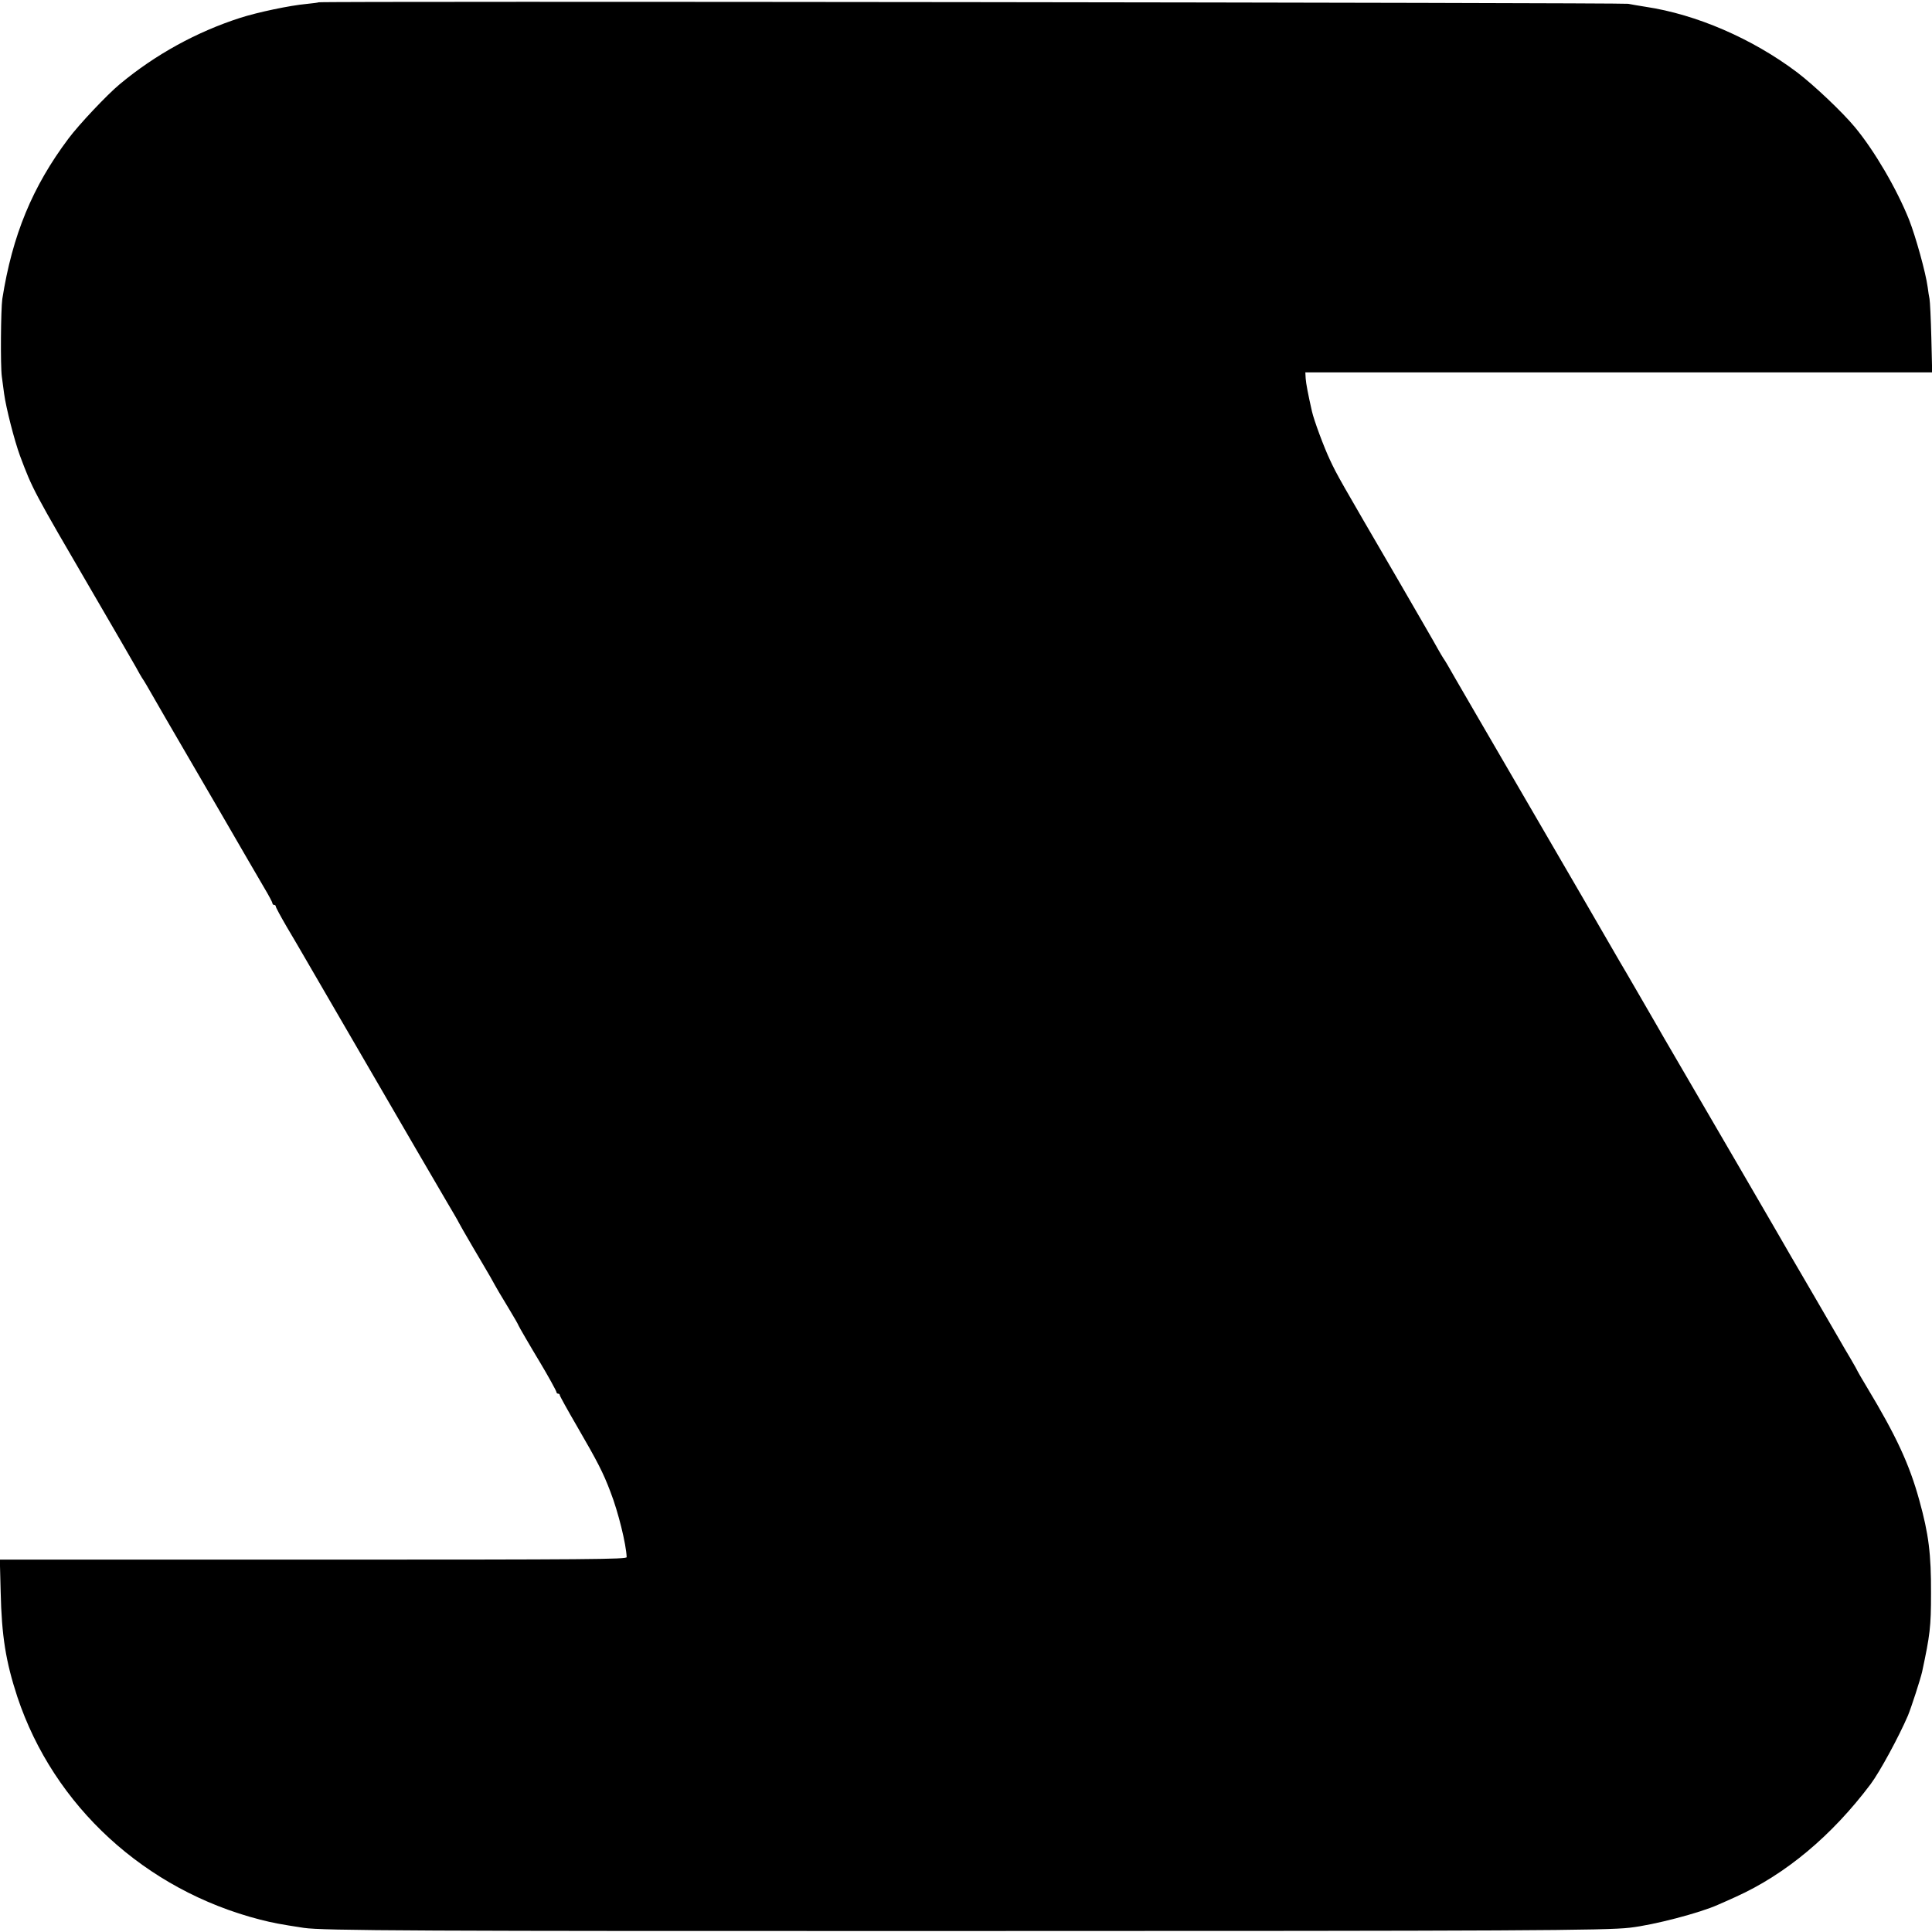 <?xml version="1.0" standalone="no"?>
<!DOCTYPE svg PUBLIC "-//W3C//DTD SVG 20010904//EN"
 "http://www.w3.org/TR/2001/REC-SVG-20010904/DTD/svg10.dtd">
<svg version="1.0" xmlns="http://www.w3.org/2000/svg"
 width="1170pt" height="1170pt" viewBox="0 0 1170 1170"
 preserveAspectRatio="xMidYMid meet">
<g transform="translate(0,1170) scale(0.1,-0.1)"
fill="#000000" stroke="none">
<path d="M1929 11686 c-2 -2 -35 -6 -74 -10 -99 -9 -294 -50 -400 -84 -264
-85 -514 -222 -730 -402 -76 -63 -247 -244 -311 -330 -218 -291 -339 -584
-400 -970 -9 -63 -12 -403 -3 -470 5 -36 11 -83 14 -105 12 -87 62 -282 96
-375 77 -205 78 -207 444 -835 125 -214 241 -415 258 -445 16 -30 33 -59 37
-65 4 -5 17 -26 28 -45 11 -19 67 -116 124 -215 58 -99 203 -349 323 -555 119
-206 239 -412 266 -458 27 -45 49 -87 49 -92 0 -6 5 -10 10 -10 6 0 10 -4 10
-9 0 -6 30 -61 66 -123 37 -62 74 -126 84 -143 9 -16 147 -253 305 -525 158
-272 337 -580 398 -685 61 -104 142 -244 181 -310 39 -66 73 -124 75 -130 2
-5 41 -73 86 -150 46 -77 92 -157 104 -177 42 -76 59 -105 115 -197 31 -51 56
-95 56 -98 0 -3 79 -139 130 -223 45 -75 100 -174 100 -181 0 -5 5 -9 10 -9 6
0 10 -4 10 -9 0 -5 47 -90 104 -188 124 -214 158 -279 203 -398 47 -121 95
-316 98 -395 0 -13 -217 -15 -1898 -15 l-1898 0 5 -195 c6 -269 31 -422 101
-636 220 -661 774 -1170 1470 -1349 79 -20 121 -28 265 -50 114 -17 676 -20
4015 -19 3350 0 3871 3 4015 20 144 16 426 90 534 139 17 7 66 29 108 48 303
137 582 371 816 682 56 75 170 285 226 415 21 51 75 218 86 265 48 225 54 271
54 475 1 239 -14 360 -71 565 -60 218 -140 390 -317 684 -31 51 -56 95 -56 96
0 2 -19 36 -43 77 -24 40 -55 93 -69 118 -14 25 -81 140 -148 255 -68 116
-130 224 -140 240 -36 64 -569 980 -683 1175 -66 113 -130 223 -142 245 -13
22 -62 108 -110 190 -48 83 -95 164 -105 180 -10 17 -59 102 -110 190 -51 88
-101 174 -110 190 -10 17 -66 113 -125 215 -481 827 -679 1167 -697 1200 -11
19 -24 40 -28 45 -4 6 -19 31 -33 56 -13 25 -123 214 -242 420 -354 608 -367
630 -411 724 -36 76 -97 240 -109 294 -23 101 -36 169 -38 199 l-2 37 1898 0
1898 0 -5 210 c-3 116 -8 221 -11 235 -3 14 -8 45 -11 70 -12 90 -73 308 -113
410 -75 187 -210 418 -328 560 -76 92 -251 257 -350 332 -272 205 -611 351
-918 397 -38 6 -86 14 -105 18 -35 7 -7923 17 -7931 9z"/>
</g>
</svg>
